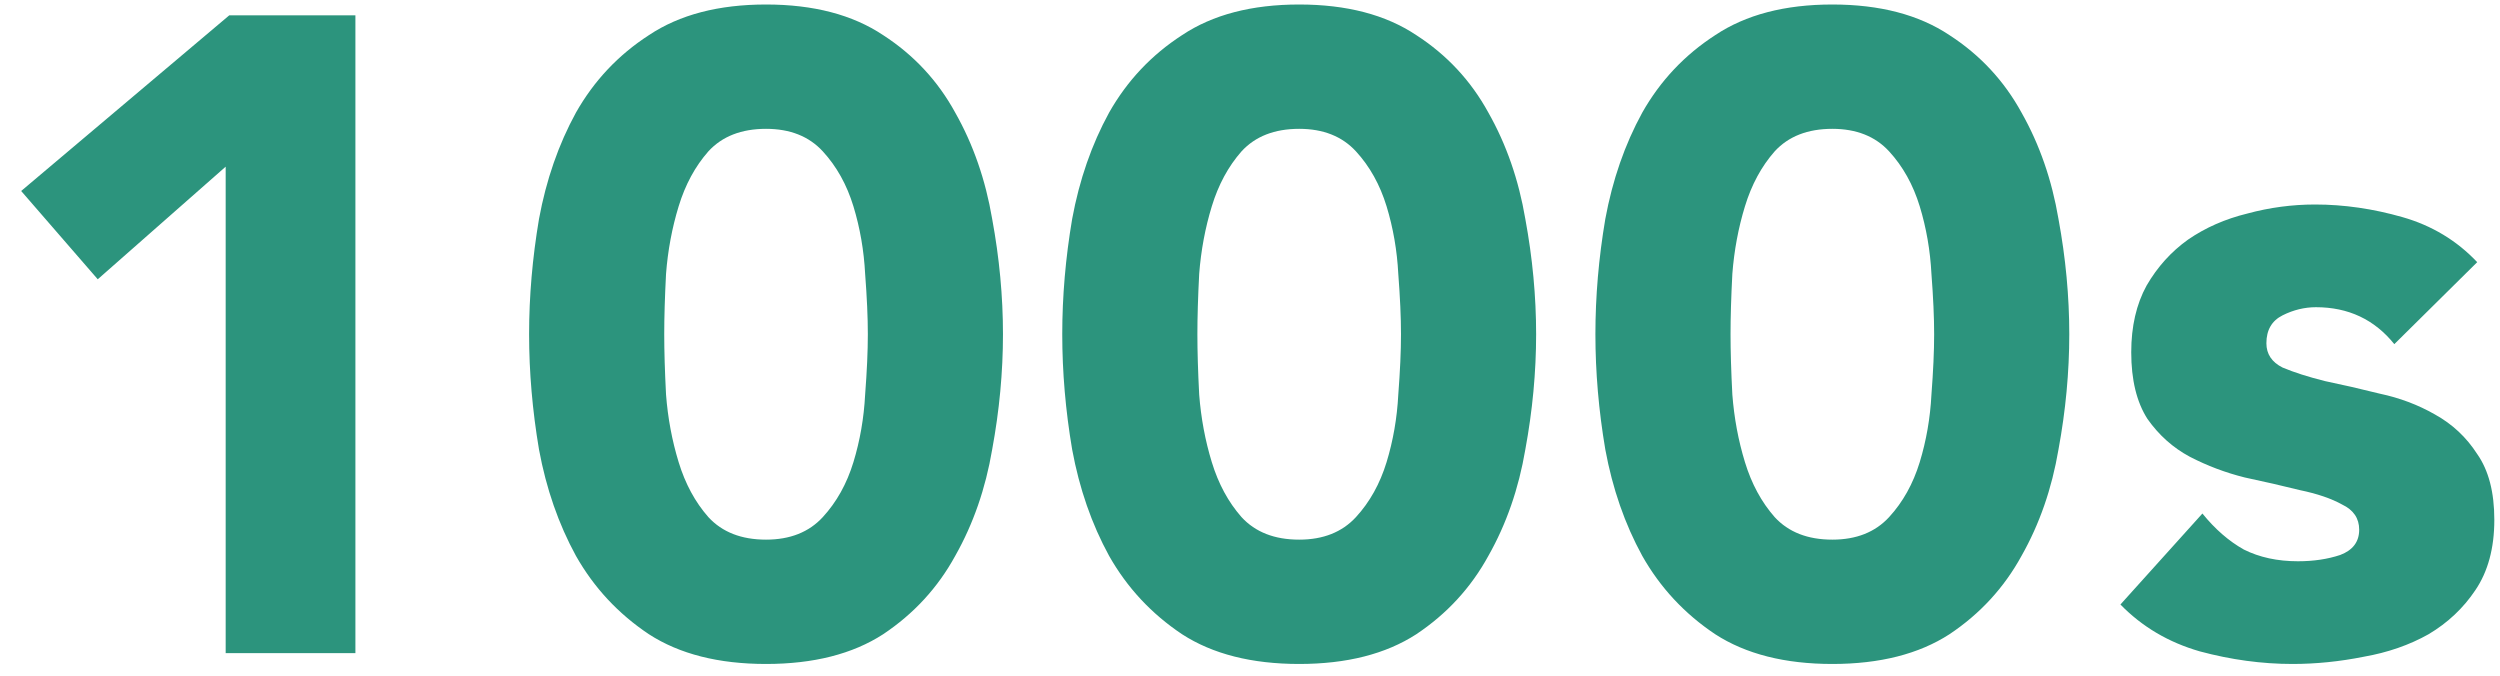 <svg width="111" height="30" viewBox="0 0 111 30" fill="none" xmlns="http://www.w3.org/2000/svg">
<path d="M10.02 7.4L4.34 12.4L0.94 8.48L10.18 0.68H15.78V29H10.02V7.4ZM23.492 14.84C23.492 13.16 23.639 11.453 23.932 9.72C24.252 7.987 24.799 6.413 25.572 5C26.372 3.587 27.452 2.44 28.812 1.56C30.172 0.653 31.905 0.2 34.012 0.2C36.118 0.2 37.852 0.653 39.212 1.56C40.572 2.44 41.639 3.587 42.412 5C43.212 6.413 43.758 7.987 44.052 9.72C44.372 11.453 44.532 13.16 44.532 14.84C44.532 16.52 44.372 18.227 44.052 19.96C43.758 21.693 43.212 23.267 42.412 24.68C41.639 26.093 40.572 27.253 39.212 28.16C37.852 29.04 36.118 29.48 34.012 29.48C31.905 29.48 30.172 29.04 28.812 28.16C27.452 27.253 26.372 26.093 25.572 24.68C24.799 23.267 24.252 21.693 23.932 19.96C23.639 18.227 23.492 16.52 23.492 14.84ZM29.492 14.84C29.492 15.587 29.518 16.48 29.572 17.52C29.652 18.56 29.838 19.56 30.132 20.52C30.425 21.48 30.865 22.293 31.452 22.96C32.065 23.627 32.919 23.96 34.012 23.96C35.078 23.96 35.919 23.627 36.532 22.96C37.145 22.293 37.599 21.48 37.892 20.52C38.185 19.56 38.358 18.56 38.412 17.52C38.492 16.48 38.532 15.587 38.532 14.84C38.532 14.093 38.492 13.2 38.412 12.16C38.358 11.12 38.185 10.12 37.892 9.16C37.599 8.2 37.145 7.387 36.532 6.72C35.919 6.053 35.078 5.72 34.012 5.72C32.919 5.72 32.065 6.053 31.452 6.72C30.865 7.387 30.425 8.2 30.132 9.16C29.838 10.12 29.652 11.12 29.572 12.16C29.518 13.2 29.492 14.093 29.492 14.84ZM47.164 14.84C47.164 13.16 47.31 11.453 47.604 9.72C47.924 7.987 48.47 6.413 49.244 5C50.044 3.587 51.124 2.44 52.484 1.56C53.844 0.653 55.577 0.2 57.684 0.2C59.79 0.2 61.524 0.653 62.884 1.56C64.244 2.44 65.31 3.587 66.084 5C66.884 6.413 67.43 7.987 67.724 9.72C68.044 11.453 68.204 13.16 68.204 14.84C68.204 16.52 68.044 18.227 67.724 19.96C67.43 21.693 66.884 23.267 66.084 24.68C65.31 26.093 64.244 27.253 62.884 28.16C61.524 29.04 59.79 29.48 57.684 29.48C55.577 29.48 53.844 29.04 52.484 28.16C51.124 27.253 50.044 26.093 49.244 24.68C48.47 23.267 47.924 21.693 47.604 19.96C47.31 18.227 47.164 16.52 47.164 14.84ZM53.164 14.84C53.164 15.587 53.19 16.48 53.244 17.52C53.324 18.56 53.51 19.56 53.804 20.52C54.097 21.48 54.537 22.293 55.124 22.96C55.737 23.627 56.59 23.96 57.684 23.96C58.75 23.96 59.59 23.627 60.204 22.96C60.817 22.293 61.27 21.48 61.564 20.52C61.857 19.56 62.03 18.56 62.084 17.52C62.164 16.48 62.204 15.587 62.204 14.84C62.204 14.093 62.164 13.2 62.084 12.16C62.03 11.12 61.857 10.12 61.564 9.16C61.27 8.2 60.817 7.387 60.204 6.72C59.59 6.053 58.75 5.72 57.684 5.72C56.59 5.72 55.737 6.053 55.124 6.72C54.537 7.387 54.097 8.2 53.804 9.16C53.51 10.12 53.324 11.12 53.244 12.16C53.19 13.2 53.164 14.093 53.164 14.84ZM70.836 14.84C70.836 13.16 70.982 11.453 71.276 9.72C71.596 7.987 72.142 6.413 72.916 5C73.716 3.587 74.796 2.44 76.156 1.56C77.516 0.653 79.249 0.2 81.356 0.2C83.462 0.2 85.196 0.653 86.556 1.56C87.916 2.44 88.982 3.587 89.756 5C90.556 6.413 91.102 7.987 91.396 9.72C91.716 11.453 91.876 13.16 91.876 14.84C91.876 16.52 91.716 18.227 91.396 19.96C91.102 21.693 90.556 23.267 89.756 24.68C88.982 26.093 87.916 27.253 86.556 28.16C85.196 29.04 83.462 29.48 81.356 29.48C79.249 29.48 77.516 29.04 76.156 28.16C74.796 27.253 73.716 26.093 72.916 24.68C72.142 23.267 71.596 21.693 71.276 19.96C70.982 18.227 70.836 16.52 70.836 14.84ZM76.836 14.84C76.836 15.587 76.862 16.48 76.916 17.52C76.996 18.56 77.182 19.56 77.476 20.52C77.769 21.48 78.209 22.293 78.796 22.96C79.409 23.627 80.262 23.96 81.356 23.96C82.422 23.96 83.262 23.627 83.876 22.96C84.489 22.293 84.942 21.48 85.236 20.52C85.529 19.56 85.702 18.56 85.756 17.52C85.836 16.48 85.876 15.587 85.876 14.84C85.876 14.093 85.836 13.2 85.756 12.16C85.702 11.12 85.529 10.12 85.236 9.16C84.942 8.2 84.489 7.387 83.876 6.72C83.262 6.053 82.422 5.72 81.356 5.72C80.262 5.72 79.409 6.053 78.796 6.72C78.209 7.387 77.769 8.2 77.476 9.16C77.182 10.12 76.996 11.12 76.916 12.16C76.862 13.2 76.836 14.093 76.836 14.84ZM106.308 15.28C105.428 14.187 104.268 13.64 102.828 13.64C102.321 13.64 101.828 13.76 101.348 14C100.868 14.24 100.628 14.653 100.628 15.24C100.628 15.72 100.868 16.08 101.348 16.32C101.854 16.533 102.481 16.733 103.228 16.92C104.001 17.08 104.814 17.267 105.668 17.48C106.548 17.667 107.361 17.973 108.108 18.4C108.881 18.827 109.508 19.413 109.988 20.16C110.494 20.88 110.748 21.853 110.748 23.08C110.748 24.333 110.468 25.373 109.908 26.2C109.374 27 108.681 27.653 107.828 28.16C106.974 28.64 106.014 28.973 104.947 29.16C103.881 29.373 102.828 29.48 101.788 29.48C100.428 29.48 99.054 29.293 97.668 28.92C96.281 28.52 95.108 27.827 94.147 26.84L97.787 22.8C98.347 23.493 98.961 24.027 99.627 24.4C100.321 24.747 101.121 24.92 102.028 24.92C102.721 24.92 103.348 24.827 103.908 24.64C104.468 24.427 104.748 24.053 104.748 23.52C104.748 23.013 104.494 22.64 103.988 22.4C103.508 22.133 102.881 21.92 102.108 21.76C101.361 21.573 100.548 21.387 99.668 21.2C98.814 20.987 98.001 20.68 97.228 20.28C96.481 19.88 95.854 19.32 95.347 18.6C94.868 17.853 94.627 16.867 94.627 15.64C94.627 14.493 94.854 13.507 95.308 12.68C95.787 11.853 96.401 11.173 97.147 10.64C97.921 10.107 98.801 9.72 99.787 9.48C100.774 9.213 101.774 9.08 102.788 9.08C104.068 9.08 105.361 9.267 106.668 9.64C107.974 10.013 109.081 10.68 109.988 11.64L106.308 15.28Z" fill="#2C947D"/>
</svg>
